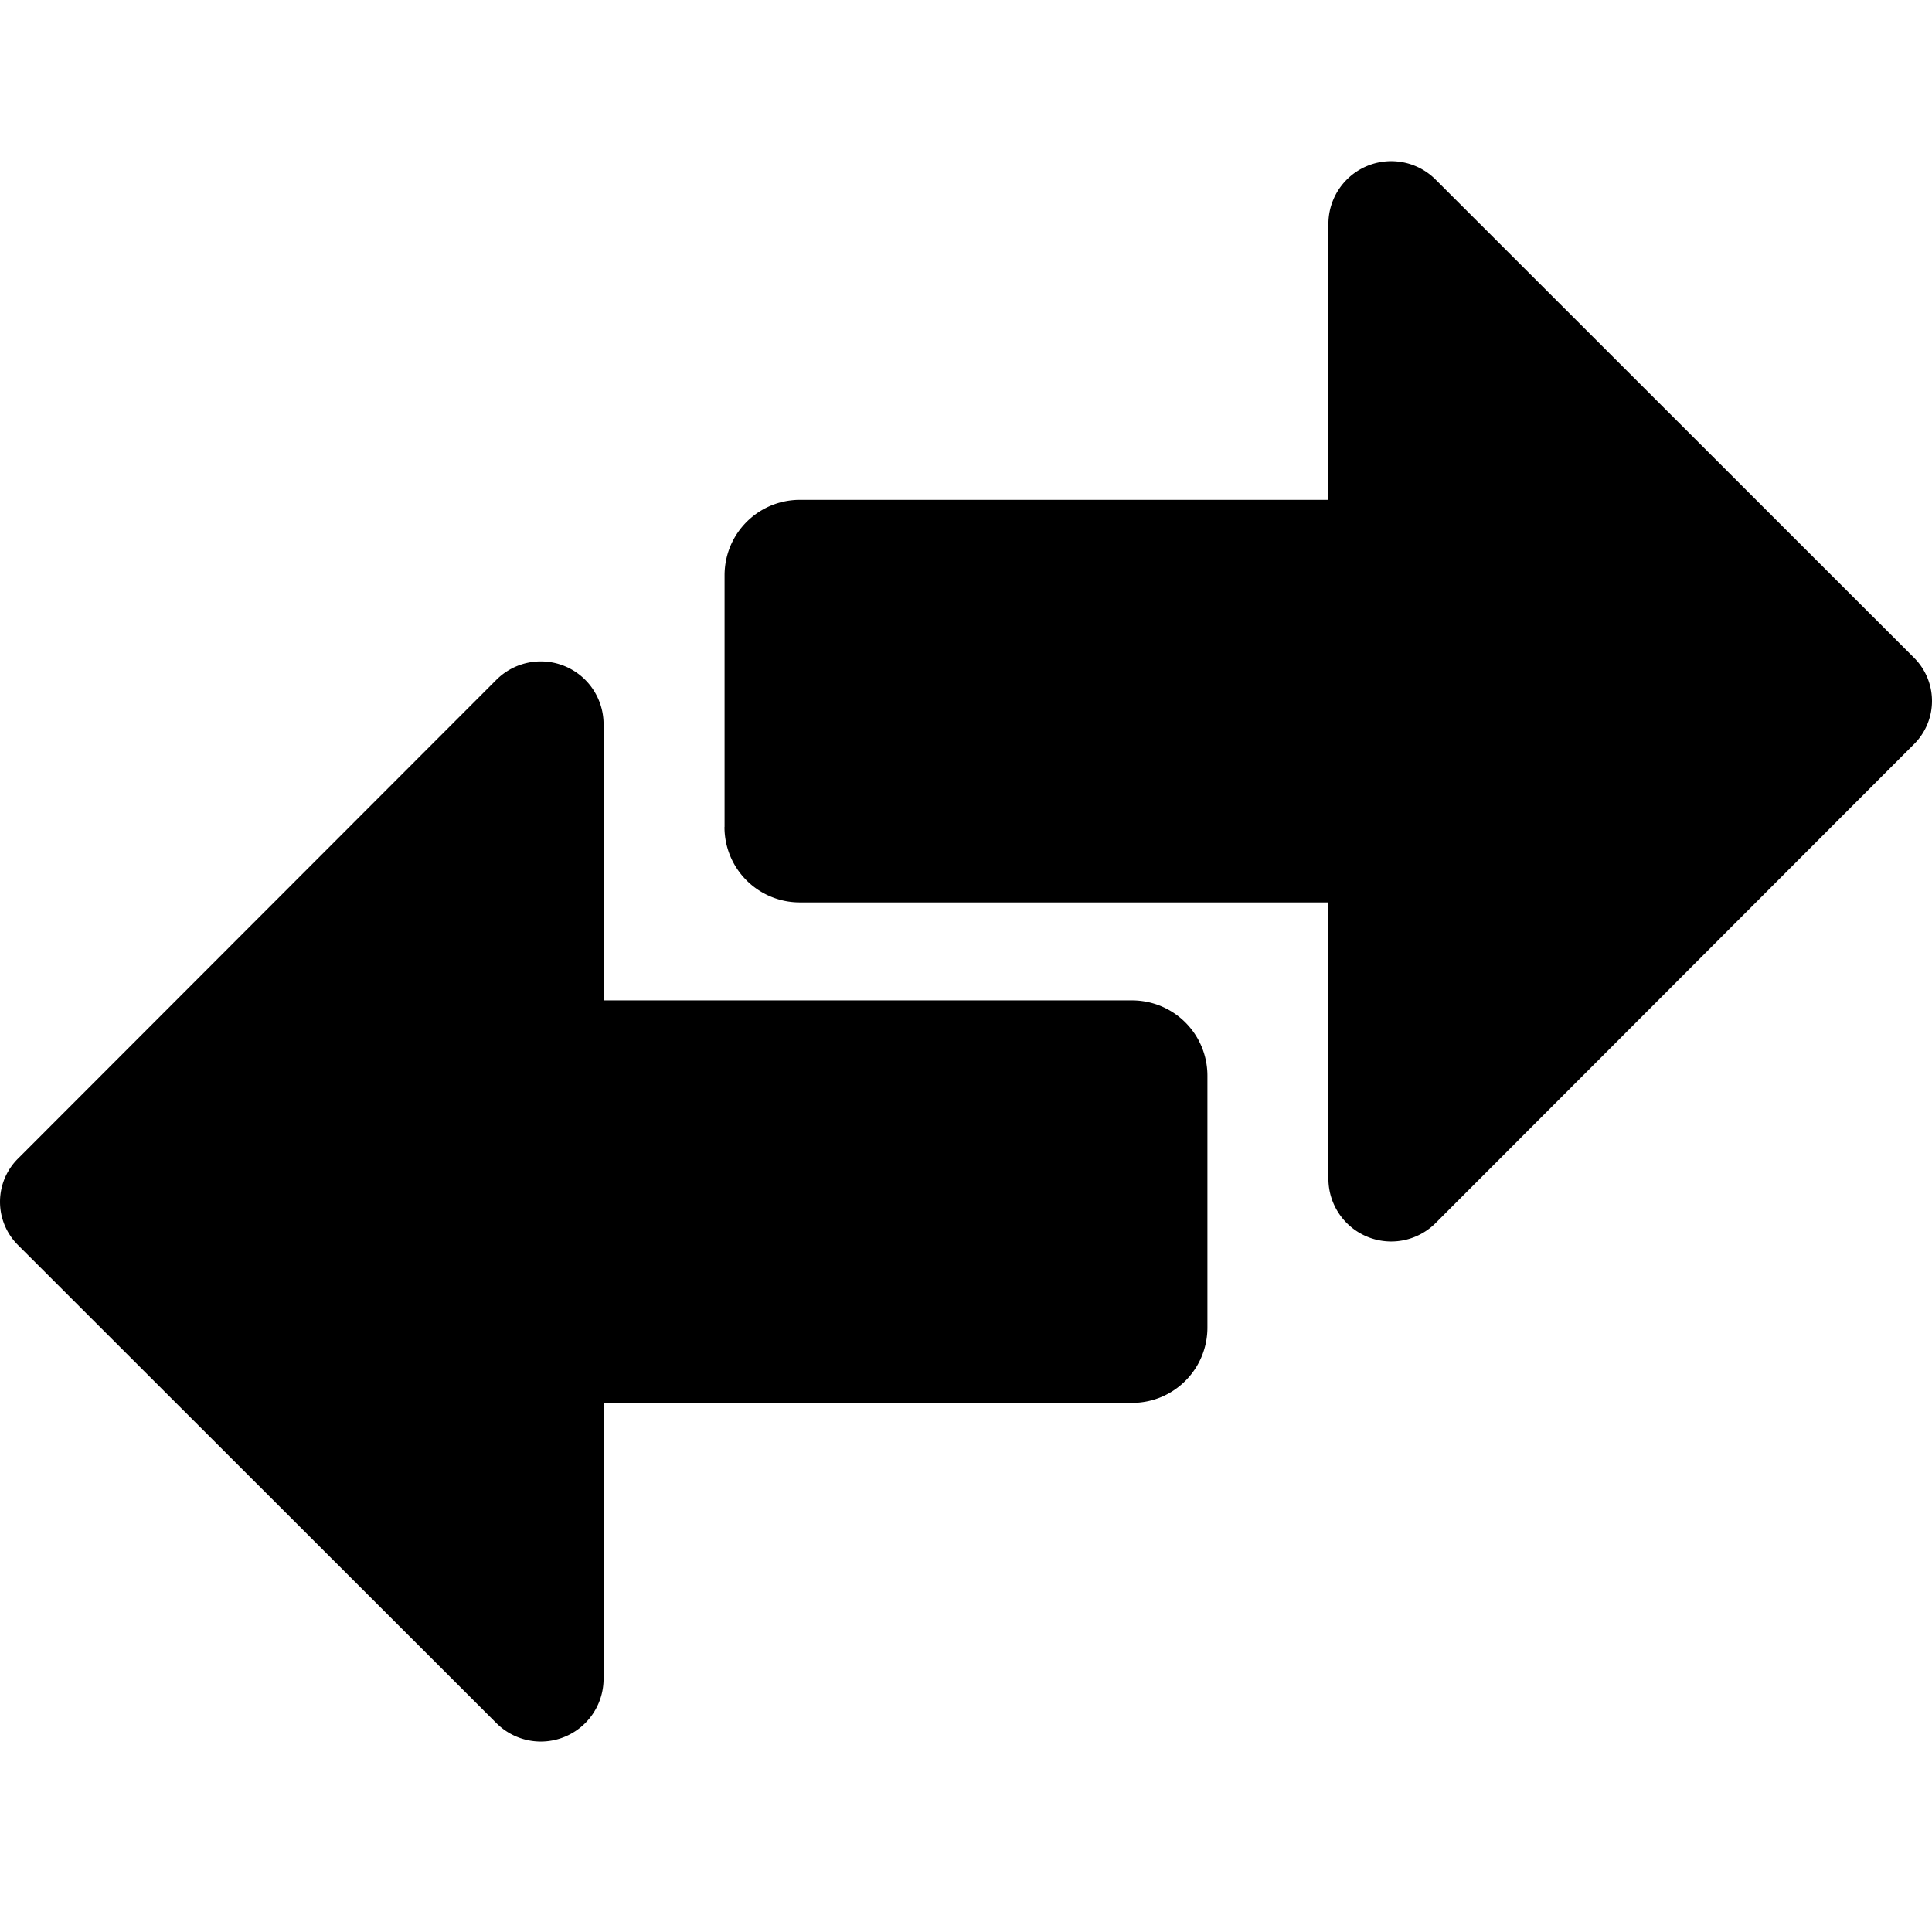 <svg viewBox="0 0 24 24" xmlns="http://www.w3.org/2000/svg" fill="currentColor"><g clip-path="url(#a)"><path d="M9.001 10.273V7.147c0-.52.418-.938.938-.938h6.563V2.782a.78.78 0 0 1 1.332-.551l5.946 5.943a.757.757 0 0 1 0 1.067l-5.946 5.952a.78.78 0 0 1-1.332-.551V11.21H9.939A.935.935 0 0 1 9 10.273z"/><path d="M14.999 13.363v3.127c0 .52-.418.937-.938.937H7.498v3.428a.78.78 0 0 1-1.332.55L.22 15.463a.757.757 0 0 1 0-1.067l5.946-5.951a.78.78 0 0 1 1.332.55v3.432h6.563c.52 0 .938.418.938.937z"/></g><defs><clipPath id="a"><path fill="#fff" d="M0 0h24v24H0z"/></clipPath></defs></svg>